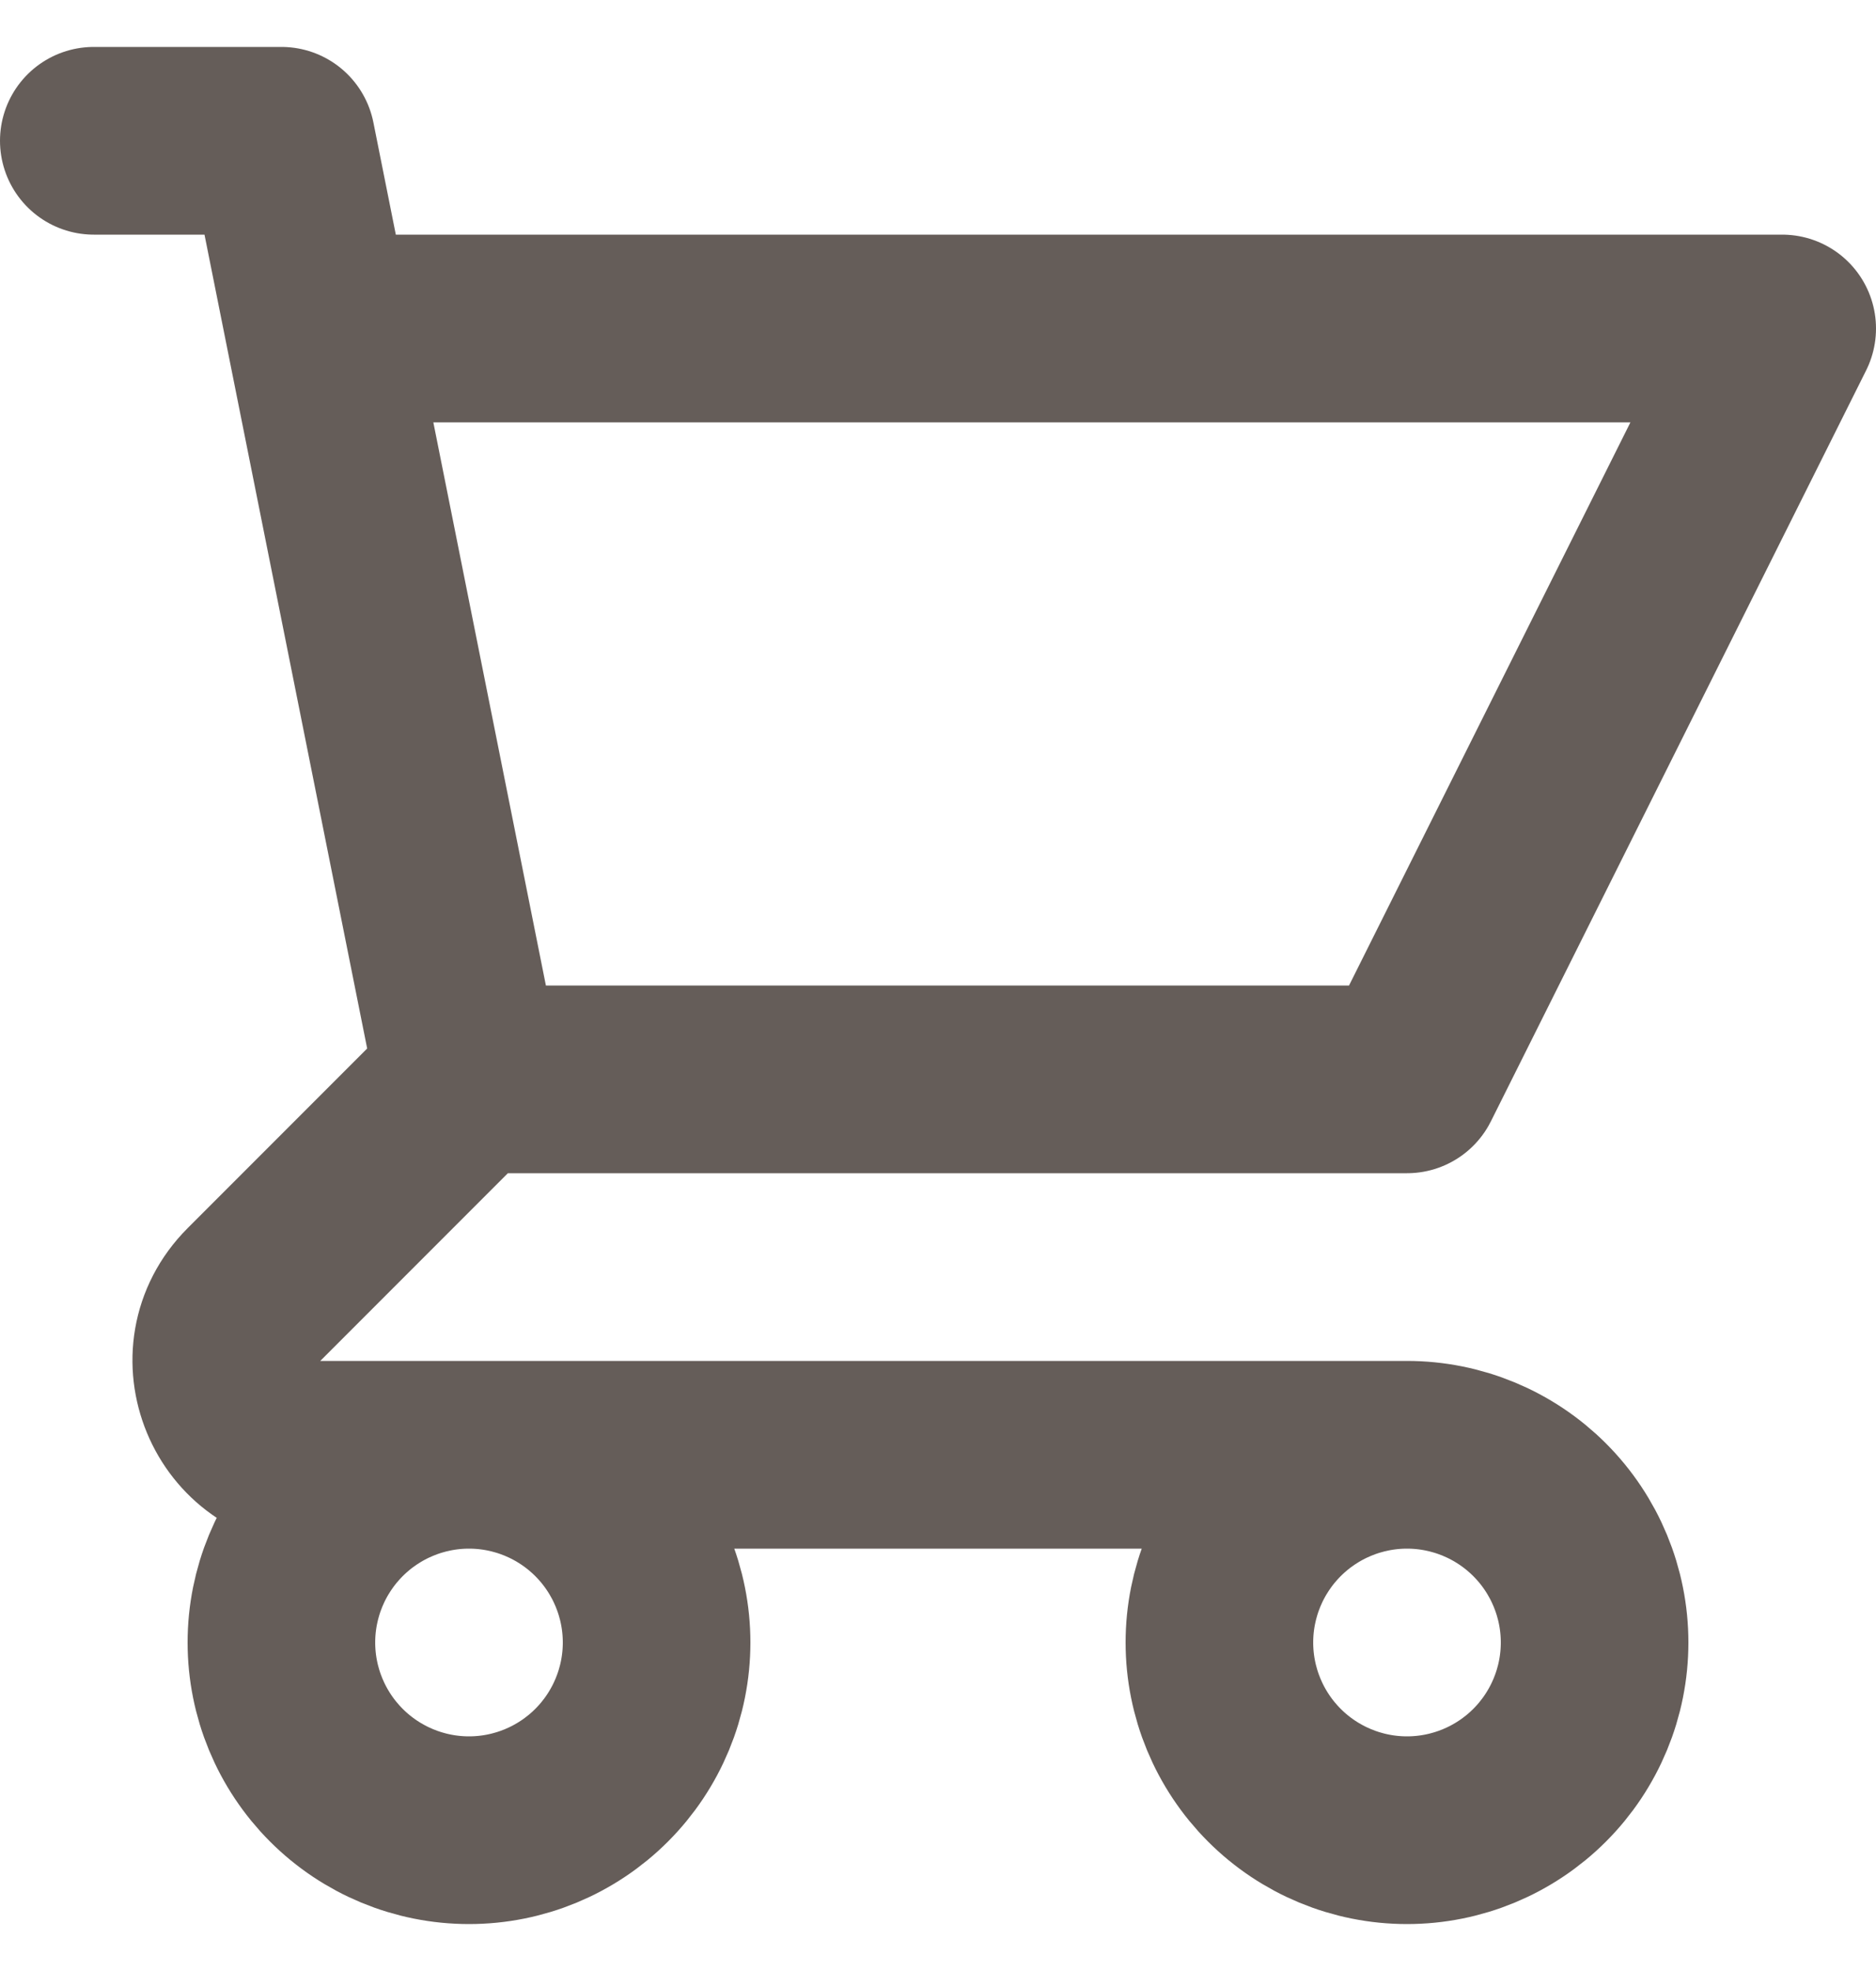 <svg width="20" height="21" viewBox="0 0 20 21" fill="none" xmlns="http://www.w3.org/2000/svg">
<path d="M1 1.5H3L3.4 3.5M3.4 3.5H19L15 11.5H5M3.4 3.5L5 11.5M5 11.5L2.707 13.793C2.077 14.423 2.523 15.5 3.414 15.5H15M15 15.5C14.47 15.5 13.961 15.711 13.586 16.086C13.211 16.461 13 16.97 13 17.5C13 18.03 13.211 18.539 13.586 18.914C13.961 19.289 14.47 19.5 15 19.5C15.53 19.5 16.039 19.289 16.414 18.914C16.789 18.539 17 18.03 17 17.5C17 16.97 16.789 16.461 16.414 16.086C16.039 15.711 15.53 15.5 15 15.5ZM7 17.5C7 18.03 6.789 18.539 6.414 18.914C6.039 19.289 5.53 19.5 5 19.5C4.47 19.5 3.961 19.289 3.586 18.914C3.211 18.539 3 18.03 3 17.5C3 16.97 3.211 16.461 3.586 16.086C3.961 15.711 4.47 15.5 5 15.5C5.53 15.5 6.039 15.711 6.414 16.086C6.789 16.461 7 16.97 7 17.5Z" stroke="#655D59" stroke-width="2" stroke-linecap="round" stroke-linejoin="round"/>
</svg>
